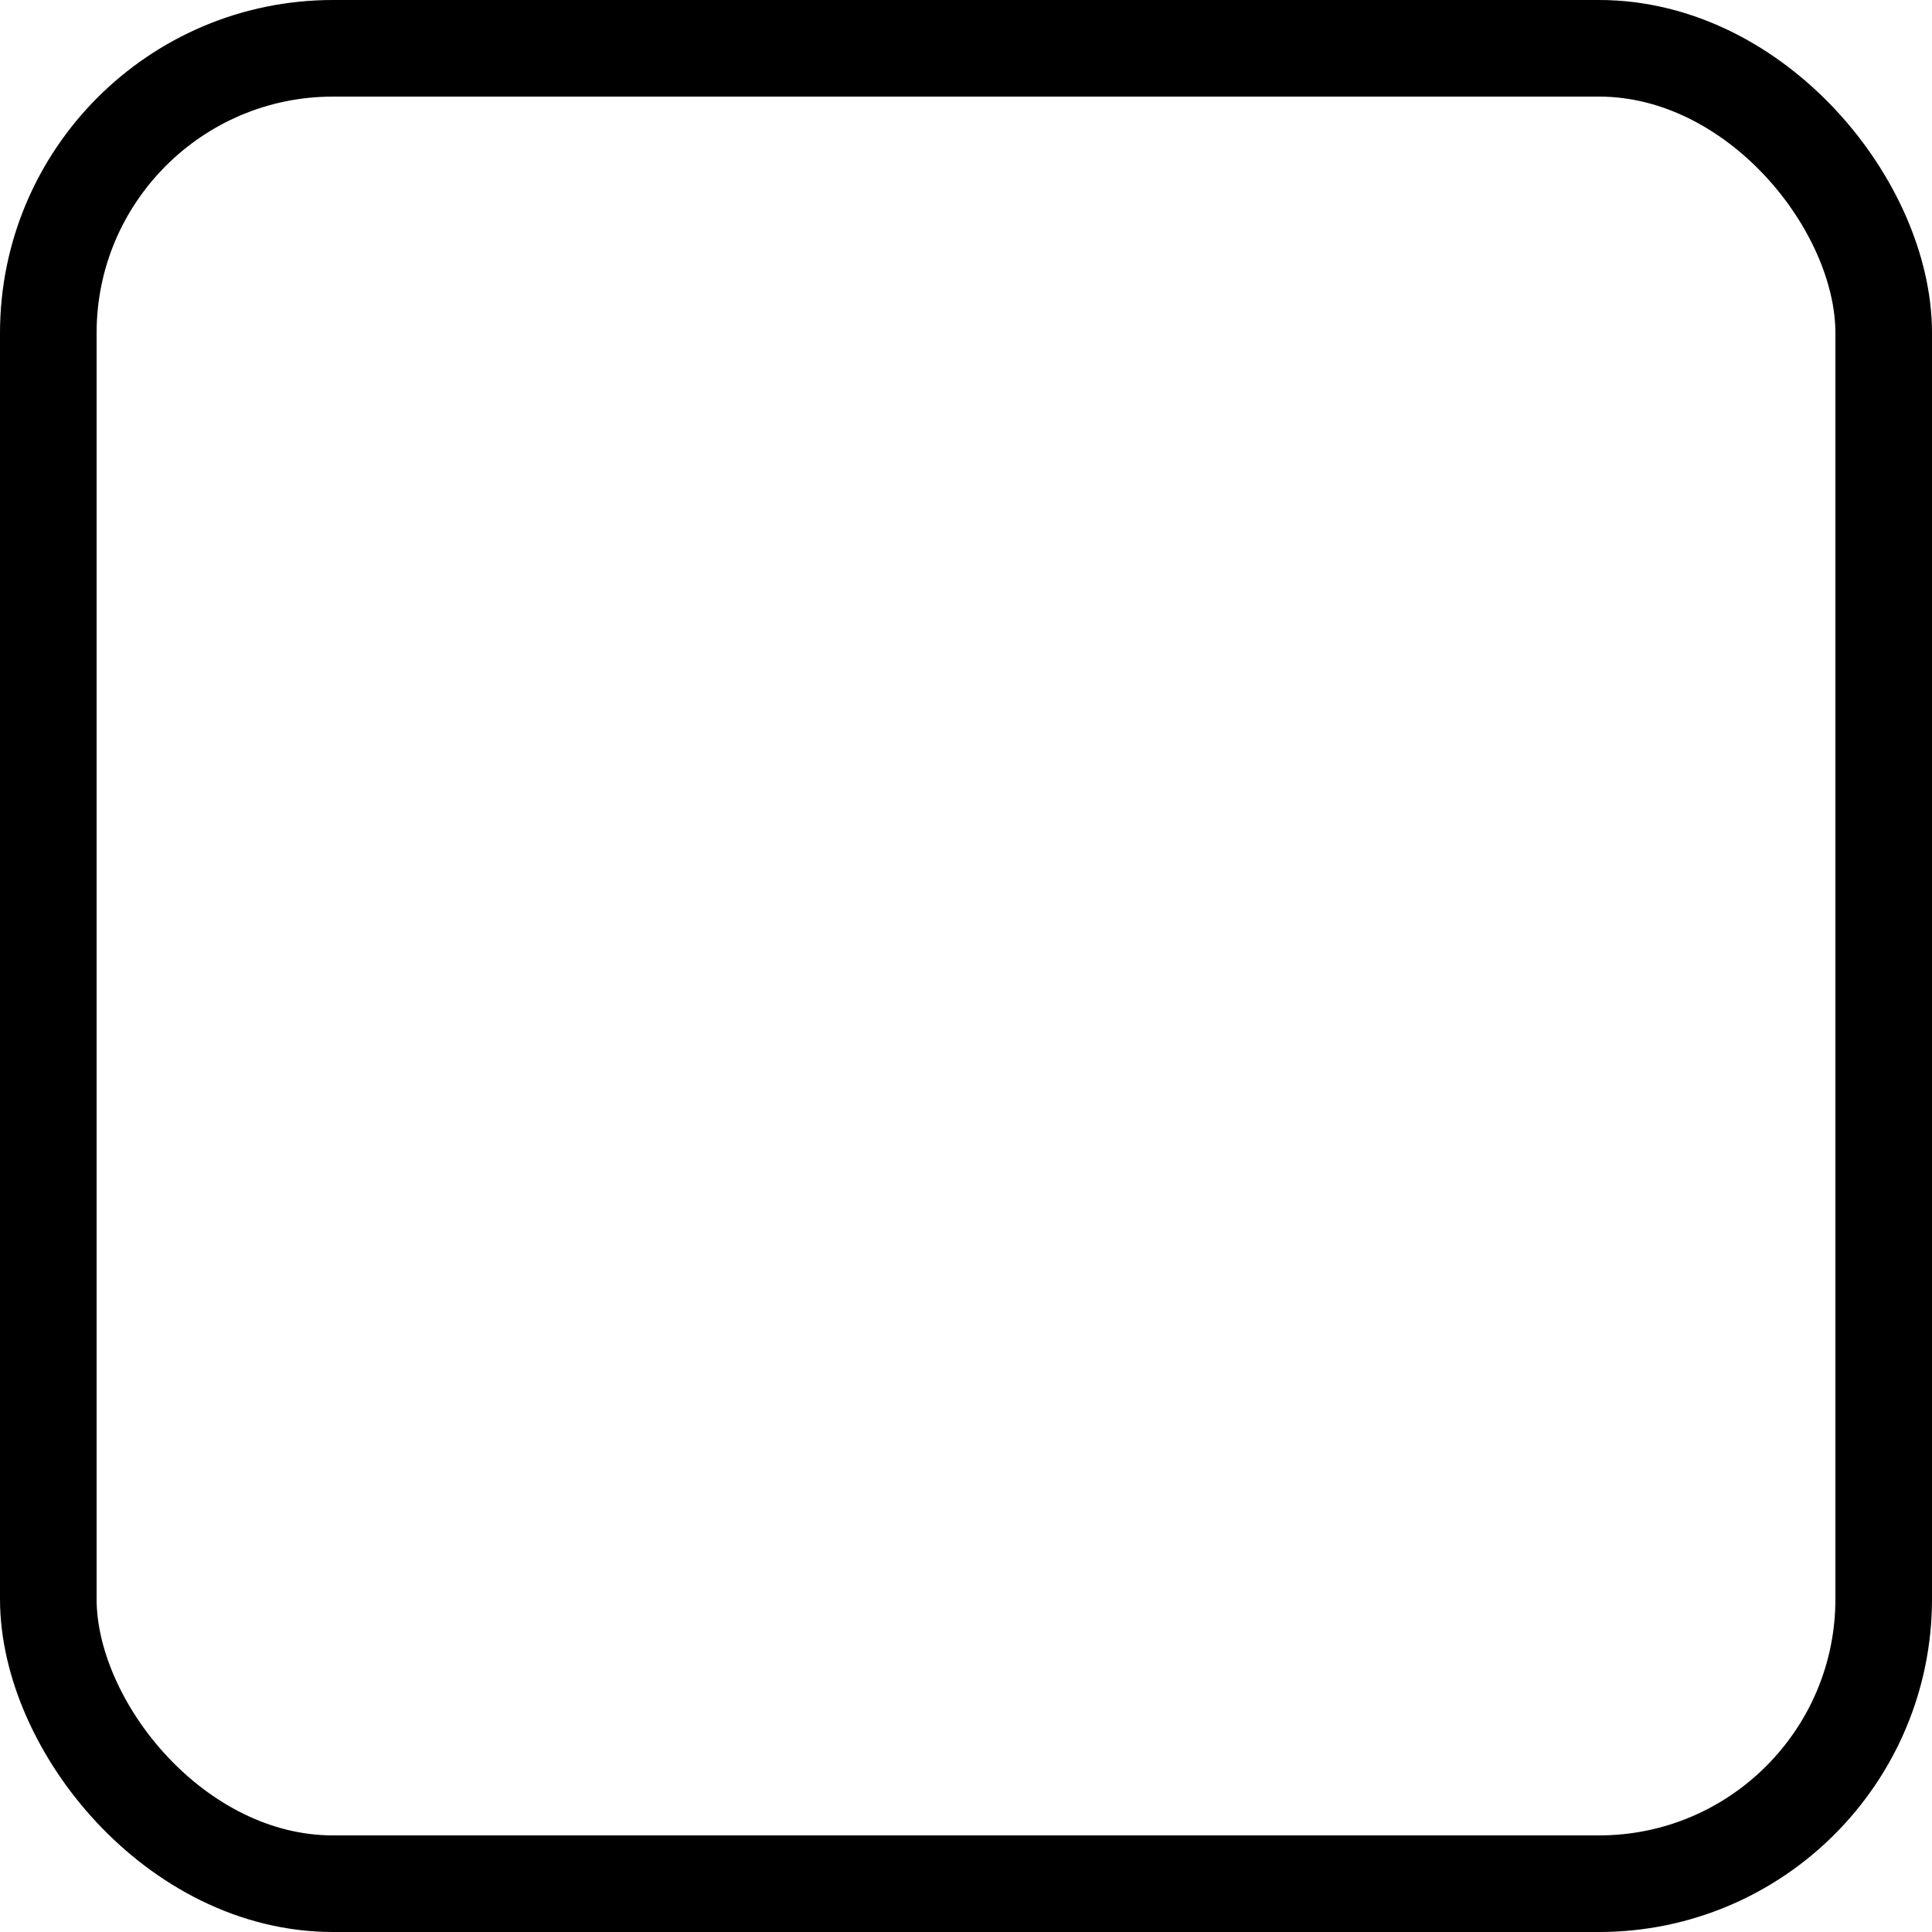 <?xml version="1.0" encoding="UTF-8" standalone="no"?>
<!DOCTYPE svg PUBLIC "-//W3C//DTD SVG 20010904//EN"
"http://www.w3.org/TR/2001/REC-SVG-20010904/DTD/svg10.dtd">
<!-- Created with Sodipodi ("http://www.sodipodi.com/") -->
<svg
   xmlns="http://www.w3.org/2000/svg"
   xmlns:xlink="http://www.w3.org/1999/xlink"
   version="1"
   x="0"
   y="0"
   width="500"
   height="500"
   id="svg338">
  <defs
     id="defs340" />
  <rect
     width="475"
     height="475"
     ry="73.684"
     x="12.5"
     y="12.5"
     style="font-size:12;fill:none;fill-rule:evenodd;stroke:#000000;stroke-width:25;stroke-linejoin:round;"
     id="rect462" />
</svg>
